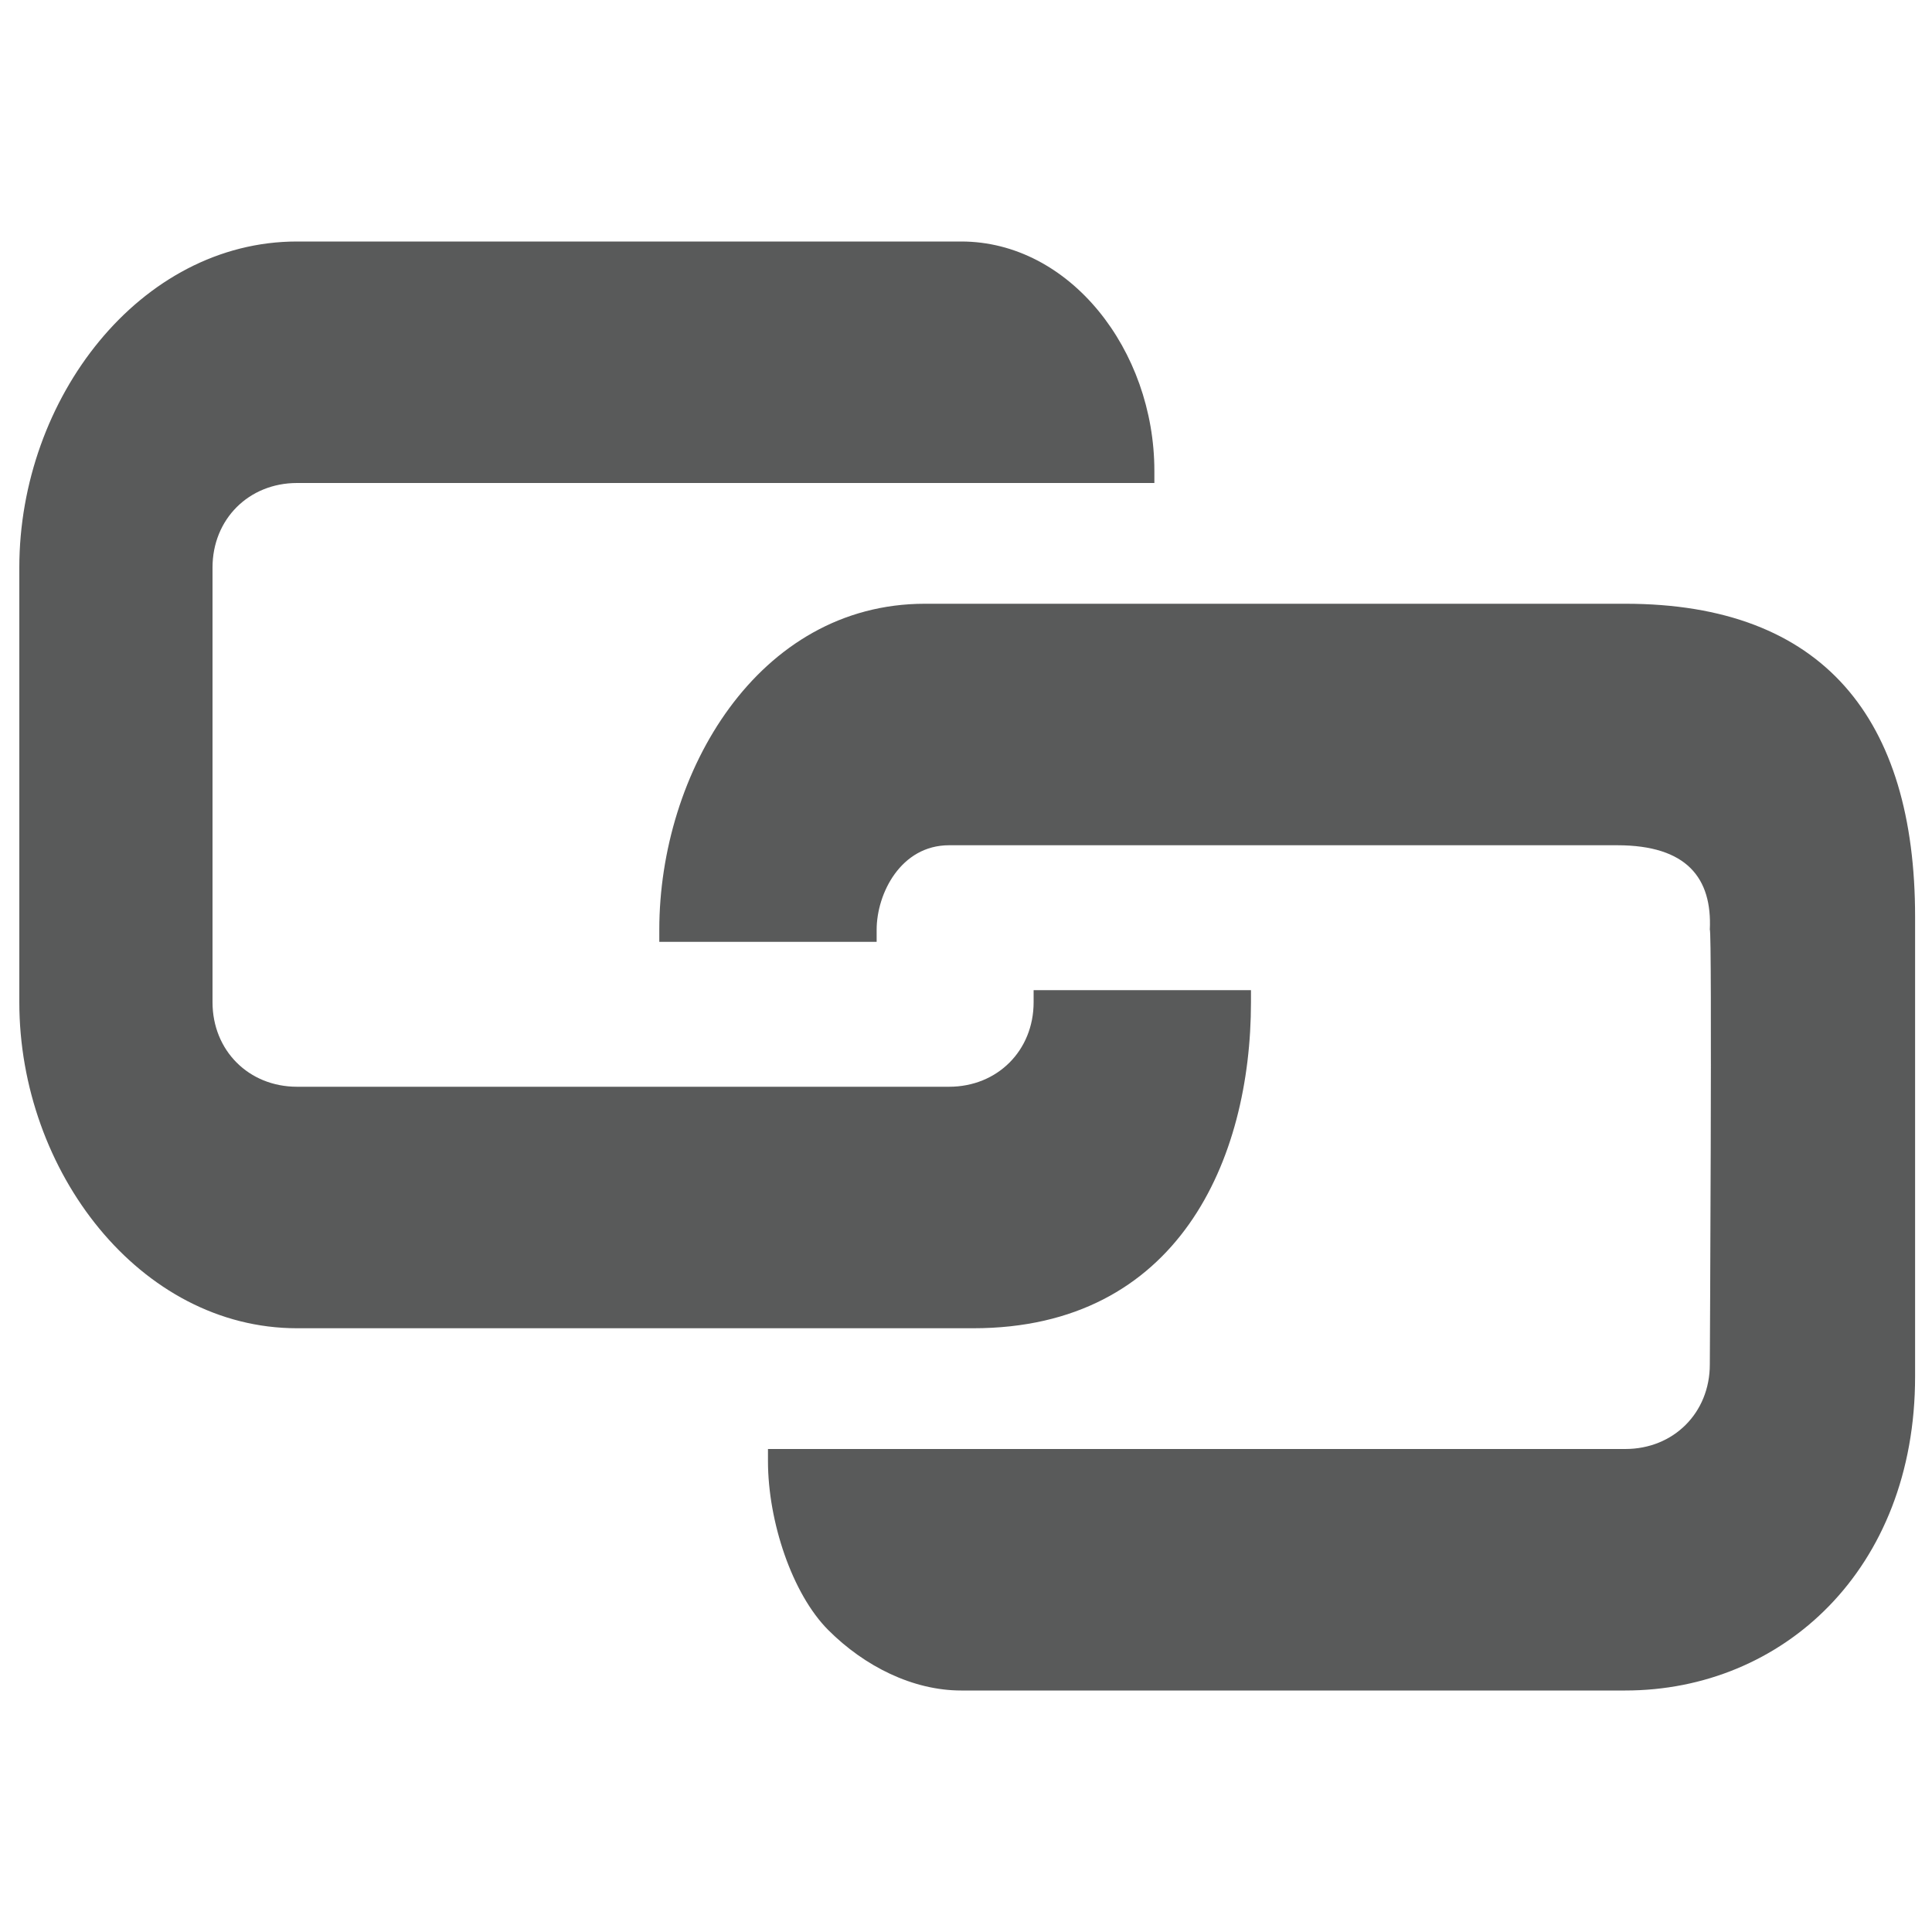 <?xml version="1.0" encoding="utf-8"?>
<svg width="16px" height="16px" version="1.1" id="Layer_1" x="0px" y="0px" viewBox="0 0 16 16" style="enable-background:new 0 0 16 16;" xmlns="http://www.w3.org/2000/svg">
  <style type="text/css">
	.st0{fill:#595A5A;}
</style>
  <title>v</title>
  <desc>Created with Sketch.</desc>
  <path class="st0" d="M 2.46 11 C 1.16 11 0.16 9.7 0.16 8.3 L 0.16 4.7 C 0.16 3.3 1.16 2 2.46 2 L 7.96 2 C 8.86 2 9.56 2.9 9.56 3.9 L 9.56 4 C 9.56 4 9.46 4 2.46 4 C 2.06 4 1.76 4.3 1.76 4.7 L 1.76 8.3 C 1.76 8.7 2.06 9 2.46 9 L 7.86 9 C 8.26 9 8.56 8.7 8.56 8.3 L 8.56 8.2 L 10.36 8.2 L 10.36 8.3 C 10.36 9.6 9.76 11 8.06 11 C 7.96 11 2.56 11 2.46 11 Z M 15.86 7.593 C 15.86 7.593 15.86 11.4 15.86 11.4 C 15.86 13 14.76 14 13.46 14 L 7.96 14 C 7.56 14 7.16 13.8 6.86 13.5 C 6.56 13.2 6.36 12.6 6.36 12.1 L 6.36 12 L 13.46 12 C 13.86 12 14.16 11.7 14.16 11.3 C 14.16 11.3 14.18 7.693 14.16 7.7 C 14.18 7.273 13.971 7 13.393 7 C 12.993 7 7.86 7 7.86 7 C 7.46 7 7.26 7.4 7.26 7.7 L 7.26 7.8 L 5.46 7.8 L 5.46 7.7 C 5.46 6.4 6.276 5 7.66 5 C 7.76 5 13.36 5 13.46 5 C 15.105 5 15.86 5.956 15.86 7.593 Z"/>
</svg>
